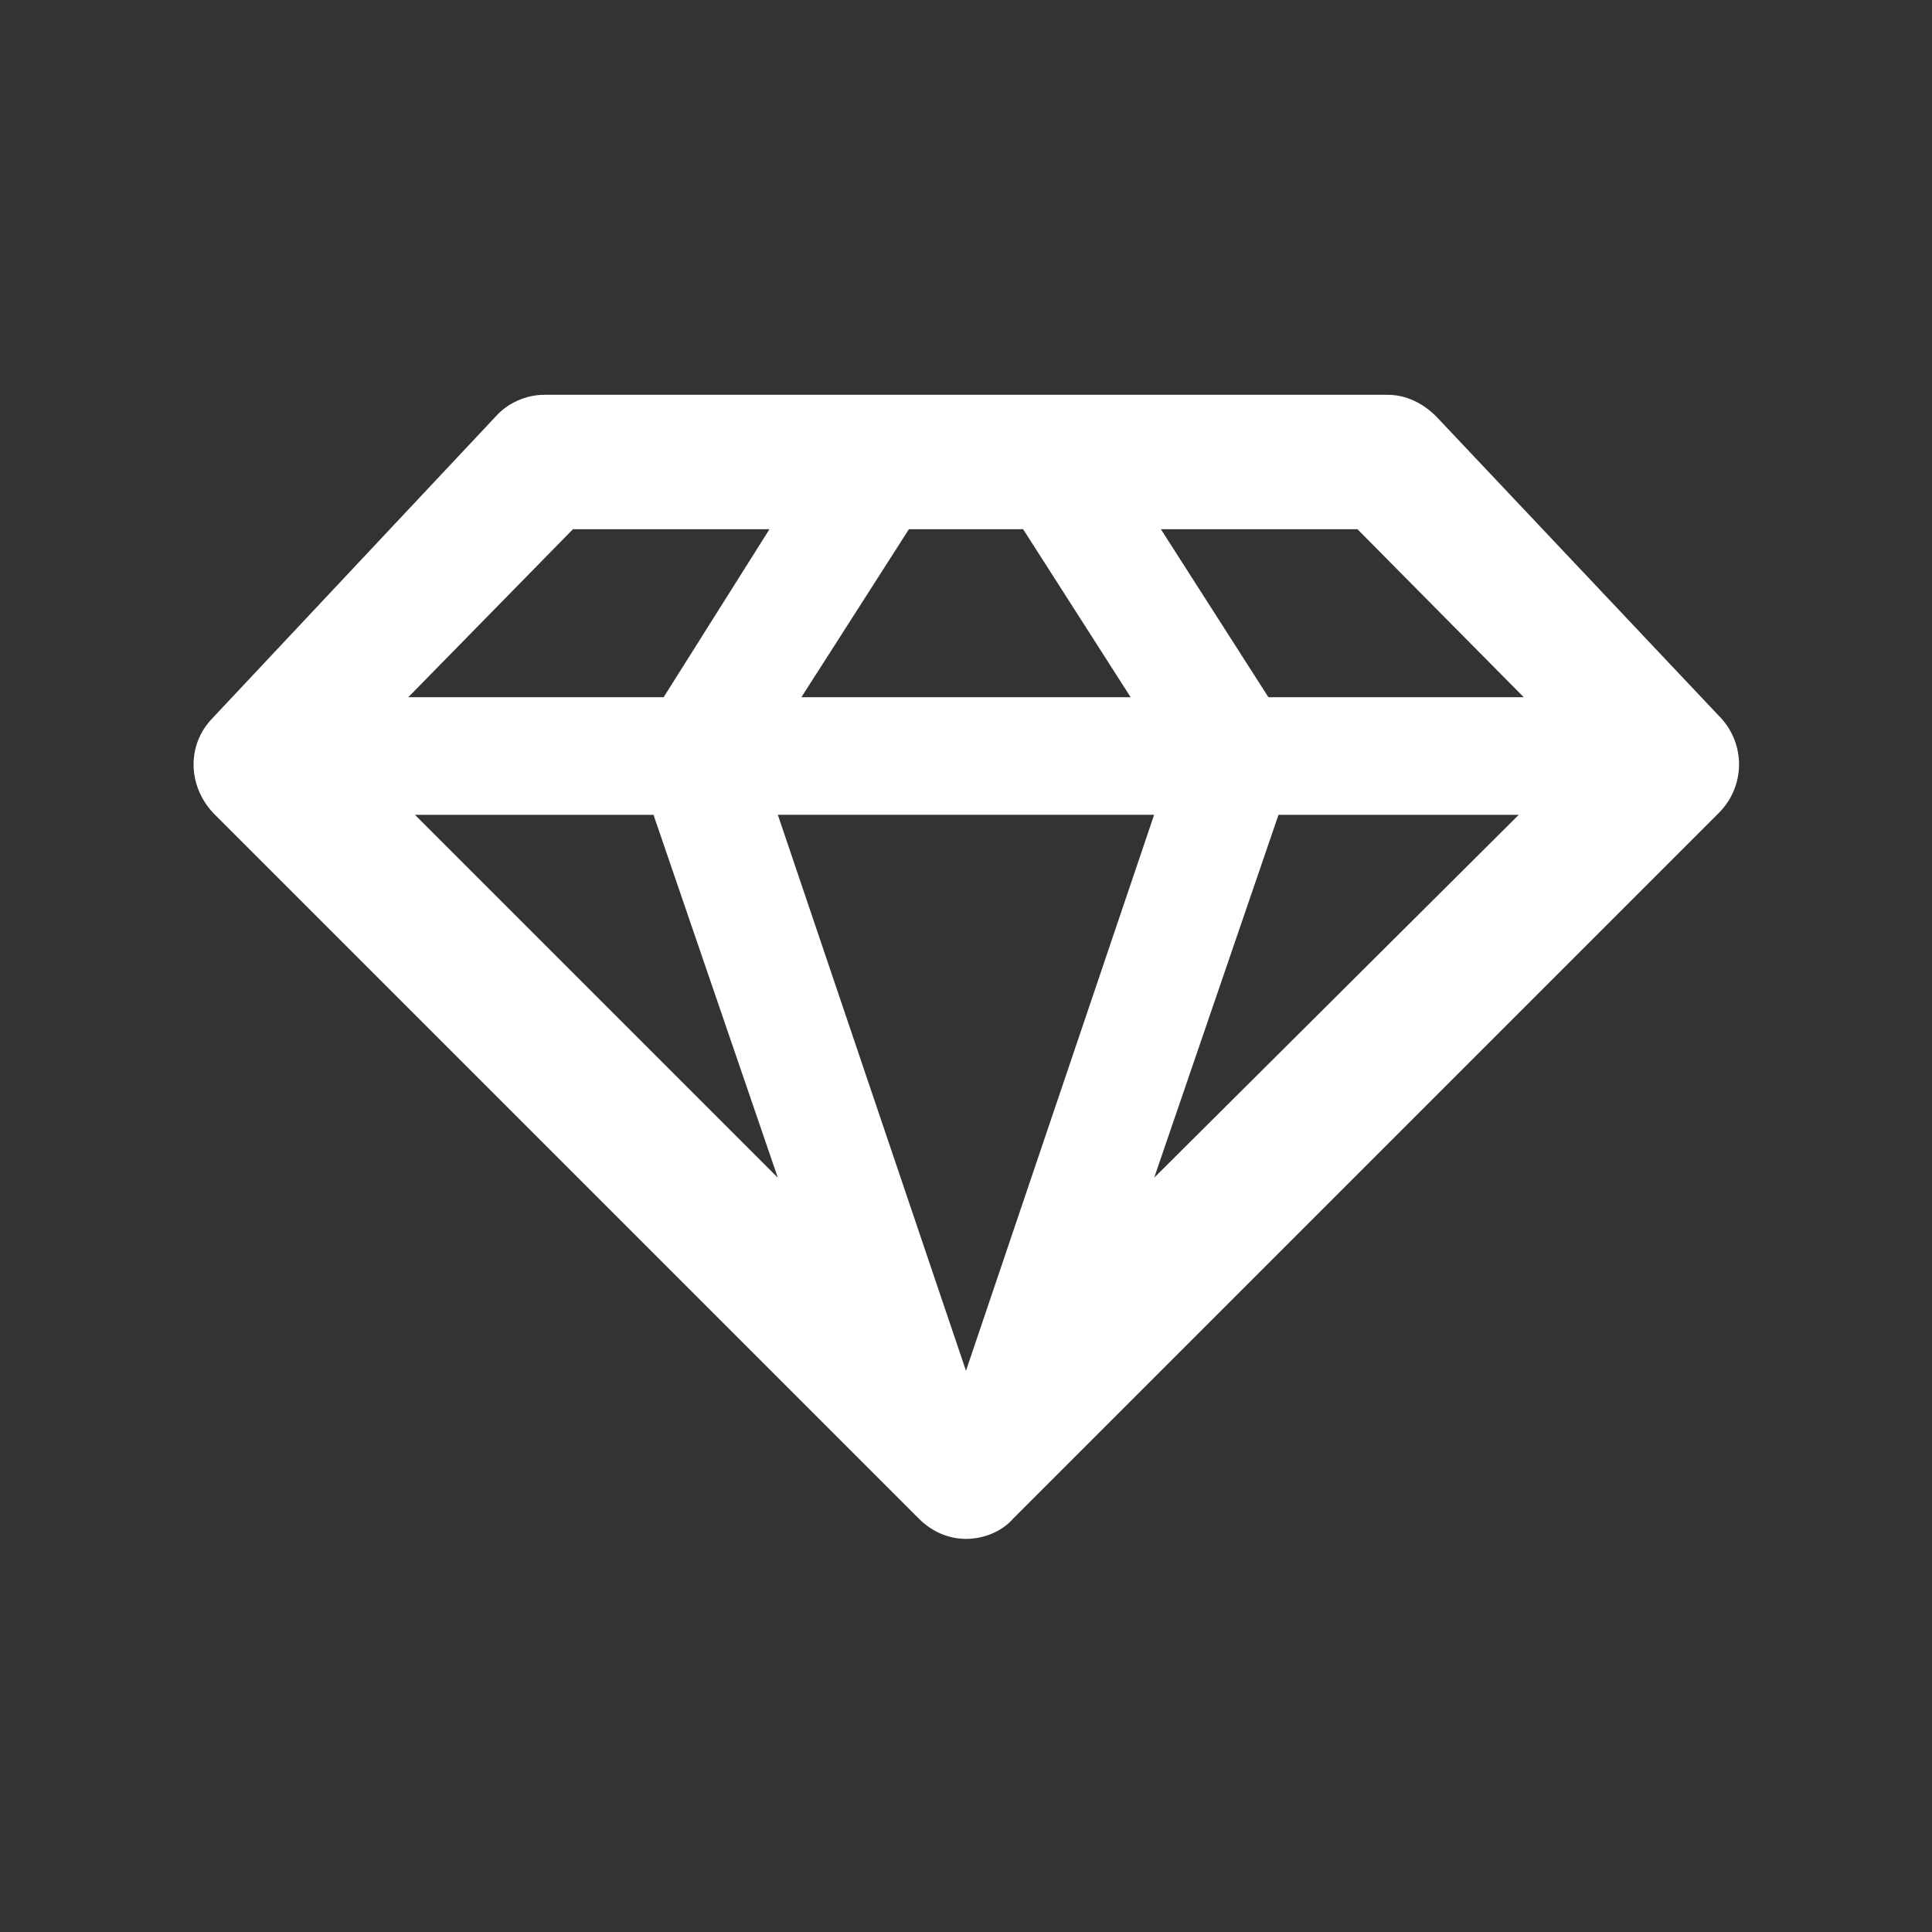 <!-- Generated by IcoMoon.io -->
<svg version="1.1" xmlns="http://www.w3.org/2000/svg" width="40" height="40" viewBox="0 0 40 40">
<rect x="0" y="0" width="40" height="40" fill="#333333" stroke="none"/>
<title>di-jewel</title>
<path fill="#fff" d="M35.617 14.852l-5.878-6.226c-0.278-0.278-0.626-0.452-1.009-0.452h-17.461c-0.383 0-0.765 0.174-1.009 0.452l-5.878 6.261c-0.522 0.557-0.487 1.391 0.035 1.948l14.609 14.609c0.278 0.278 0.626 0.417 0.974 0.417s0.73-0.139 0.974-0.417l14.609-14.609c0.557-0.557 0.557-1.426 0.035-1.983zM13.53 16.87l2.574 7.513-7.513-7.513h4.939zM21.183 10.957l2.226 3.478h-6.817l2.226-3.478h2.365zM20 28.452v-0.070l-3.896-11.513h7.791l-3.896 11.513v0.070zM26.47 16.87h4.974l-7.548 7.513 2.574-7.513zM31.548 14.435h-5.287l-2.226-3.478h4.070l3.443 3.478zM11.861 10.957h4.070l-2.191 3.478h-5.287l3.409-3.478z"></path>
</svg>
